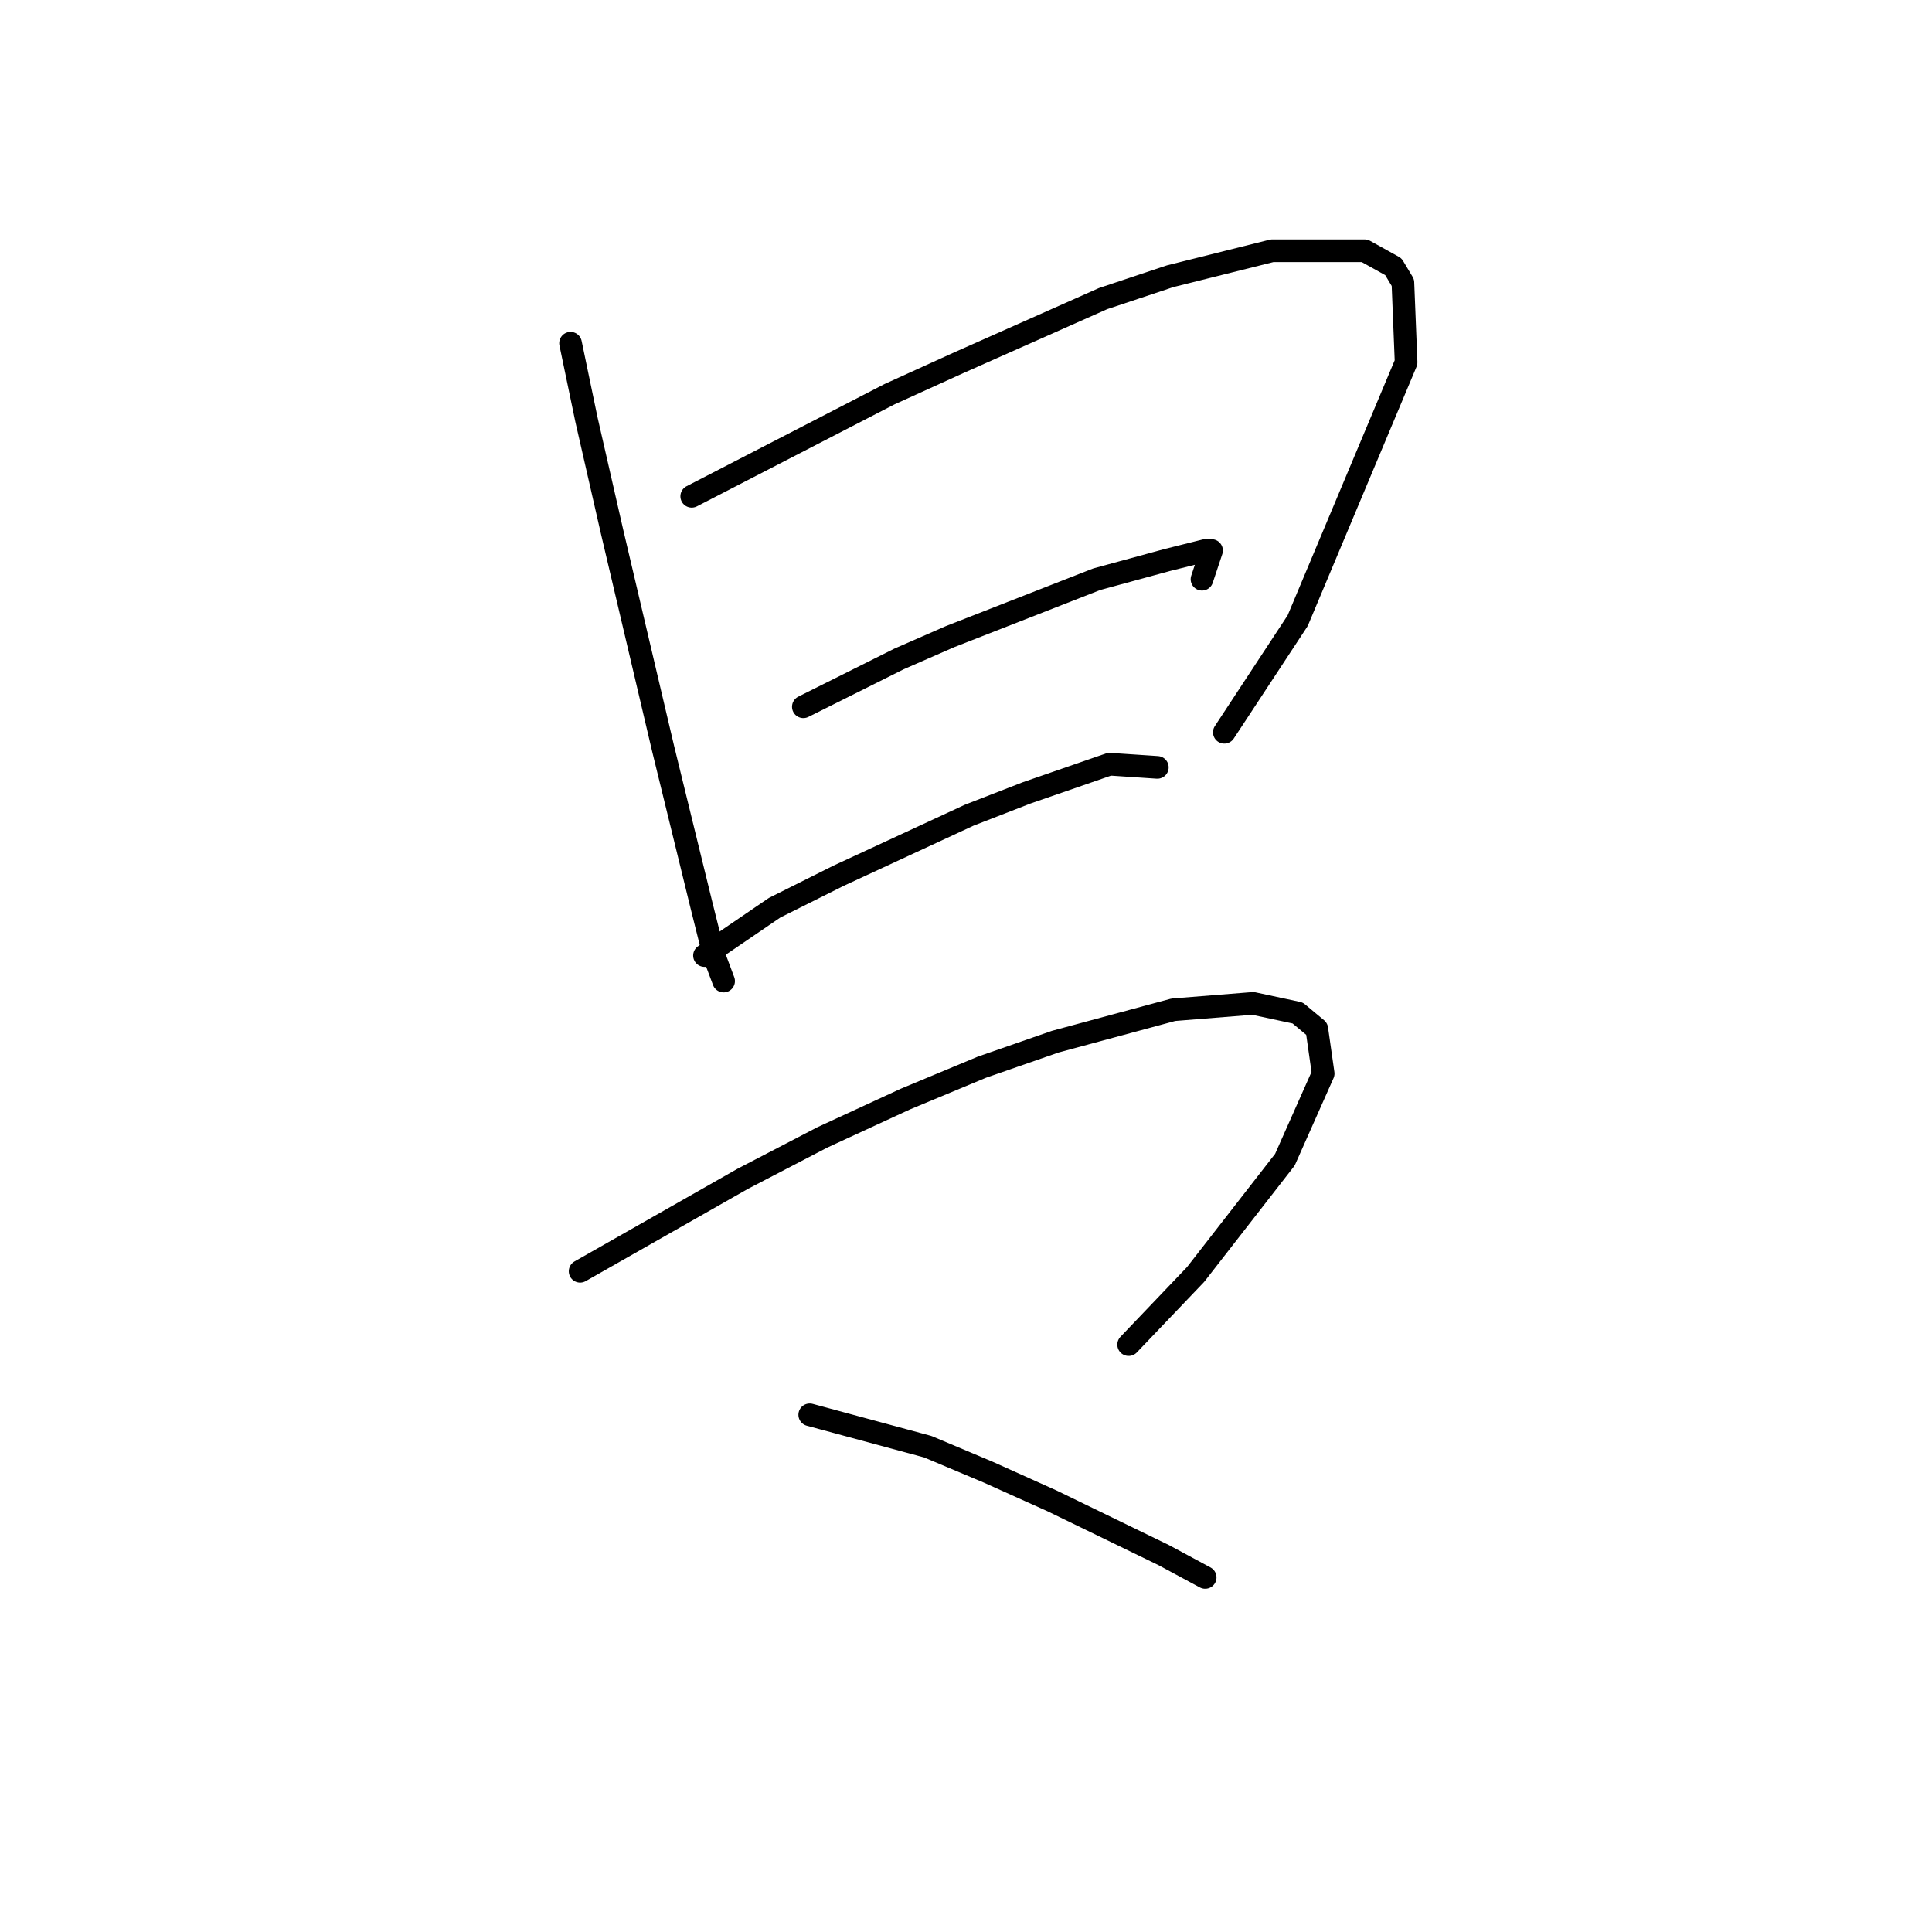 <?xml version="1.0" standalone="no"?>
    <svg width="256" height="256" xmlns="http://www.w3.org/2000/svg" version="1.1">
    <polyline stroke="black" stroke-width="3" stroke-linecap="round" fill="transparent" stroke-linejoin="round" points="75.599 45.479 77.712 55.621 81.092 70.411 87.854 99.147 92.925 119.854 94.615 126.615 95.883 129.996 95.883 129.996 " />
        <polyline stroke="black" stroke-width="3" stroke-linecap="round" fill="transparent" stroke-linejoin="round" points="91.657 65.763 117.857 52.24 127.154 48.014 146.171 39.563 155.045 36.604 168.568 33.224 180.822 33.224 184.626 35.337 185.893 37.45 186.316 48.014 171.948 82.244 162.229 97.034 162.229 97.034 " />
        <polyline stroke="black" stroke-width="3" stroke-linecap="round" fill="transparent" stroke-linejoin="round" points="106.447 93.653 119.125 87.315 125.886 84.357 145.325 76.75 154.622 74.215 159.693 72.947 160.538 72.947 159.271 76.75 159.271 76.75 " />
        <polyline stroke="black" stroke-width="3" stroke-linecap="round" fill="transparent" stroke-linejoin="round" points="93.347 126.615 102.644 120.276 111.096 116.05 128.422 108.021 136.028 105.063 147.016 101.26 153.354 101.683 153.354 101.683 " />
        <polyline stroke="black" stroke-width="3" stroke-linecap="round" fill="transparent" stroke-linejoin="round" points="76.867 168.451 98.418 156.196 108.983 150.702 119.97 145.631 130.112 141.406 139.832 138.025 155.467 133.799 166.032 132.954 171.948 134.222 174.484 136.335 175.329 142.251 170.258 153.661 158.425 168.874 149.551 178.17 149.551 178.17 " />
        <polyline stroke="black" stroke-width="3" stroke-linecap="round" fill="transparent" stroke-linejoin="round" points="107.293 187.467 122.928 191.693 130.957 195.074 139.409 198.877 154.2 206.061 159.693 209.019 159.693 209.019 " />
        </svg>